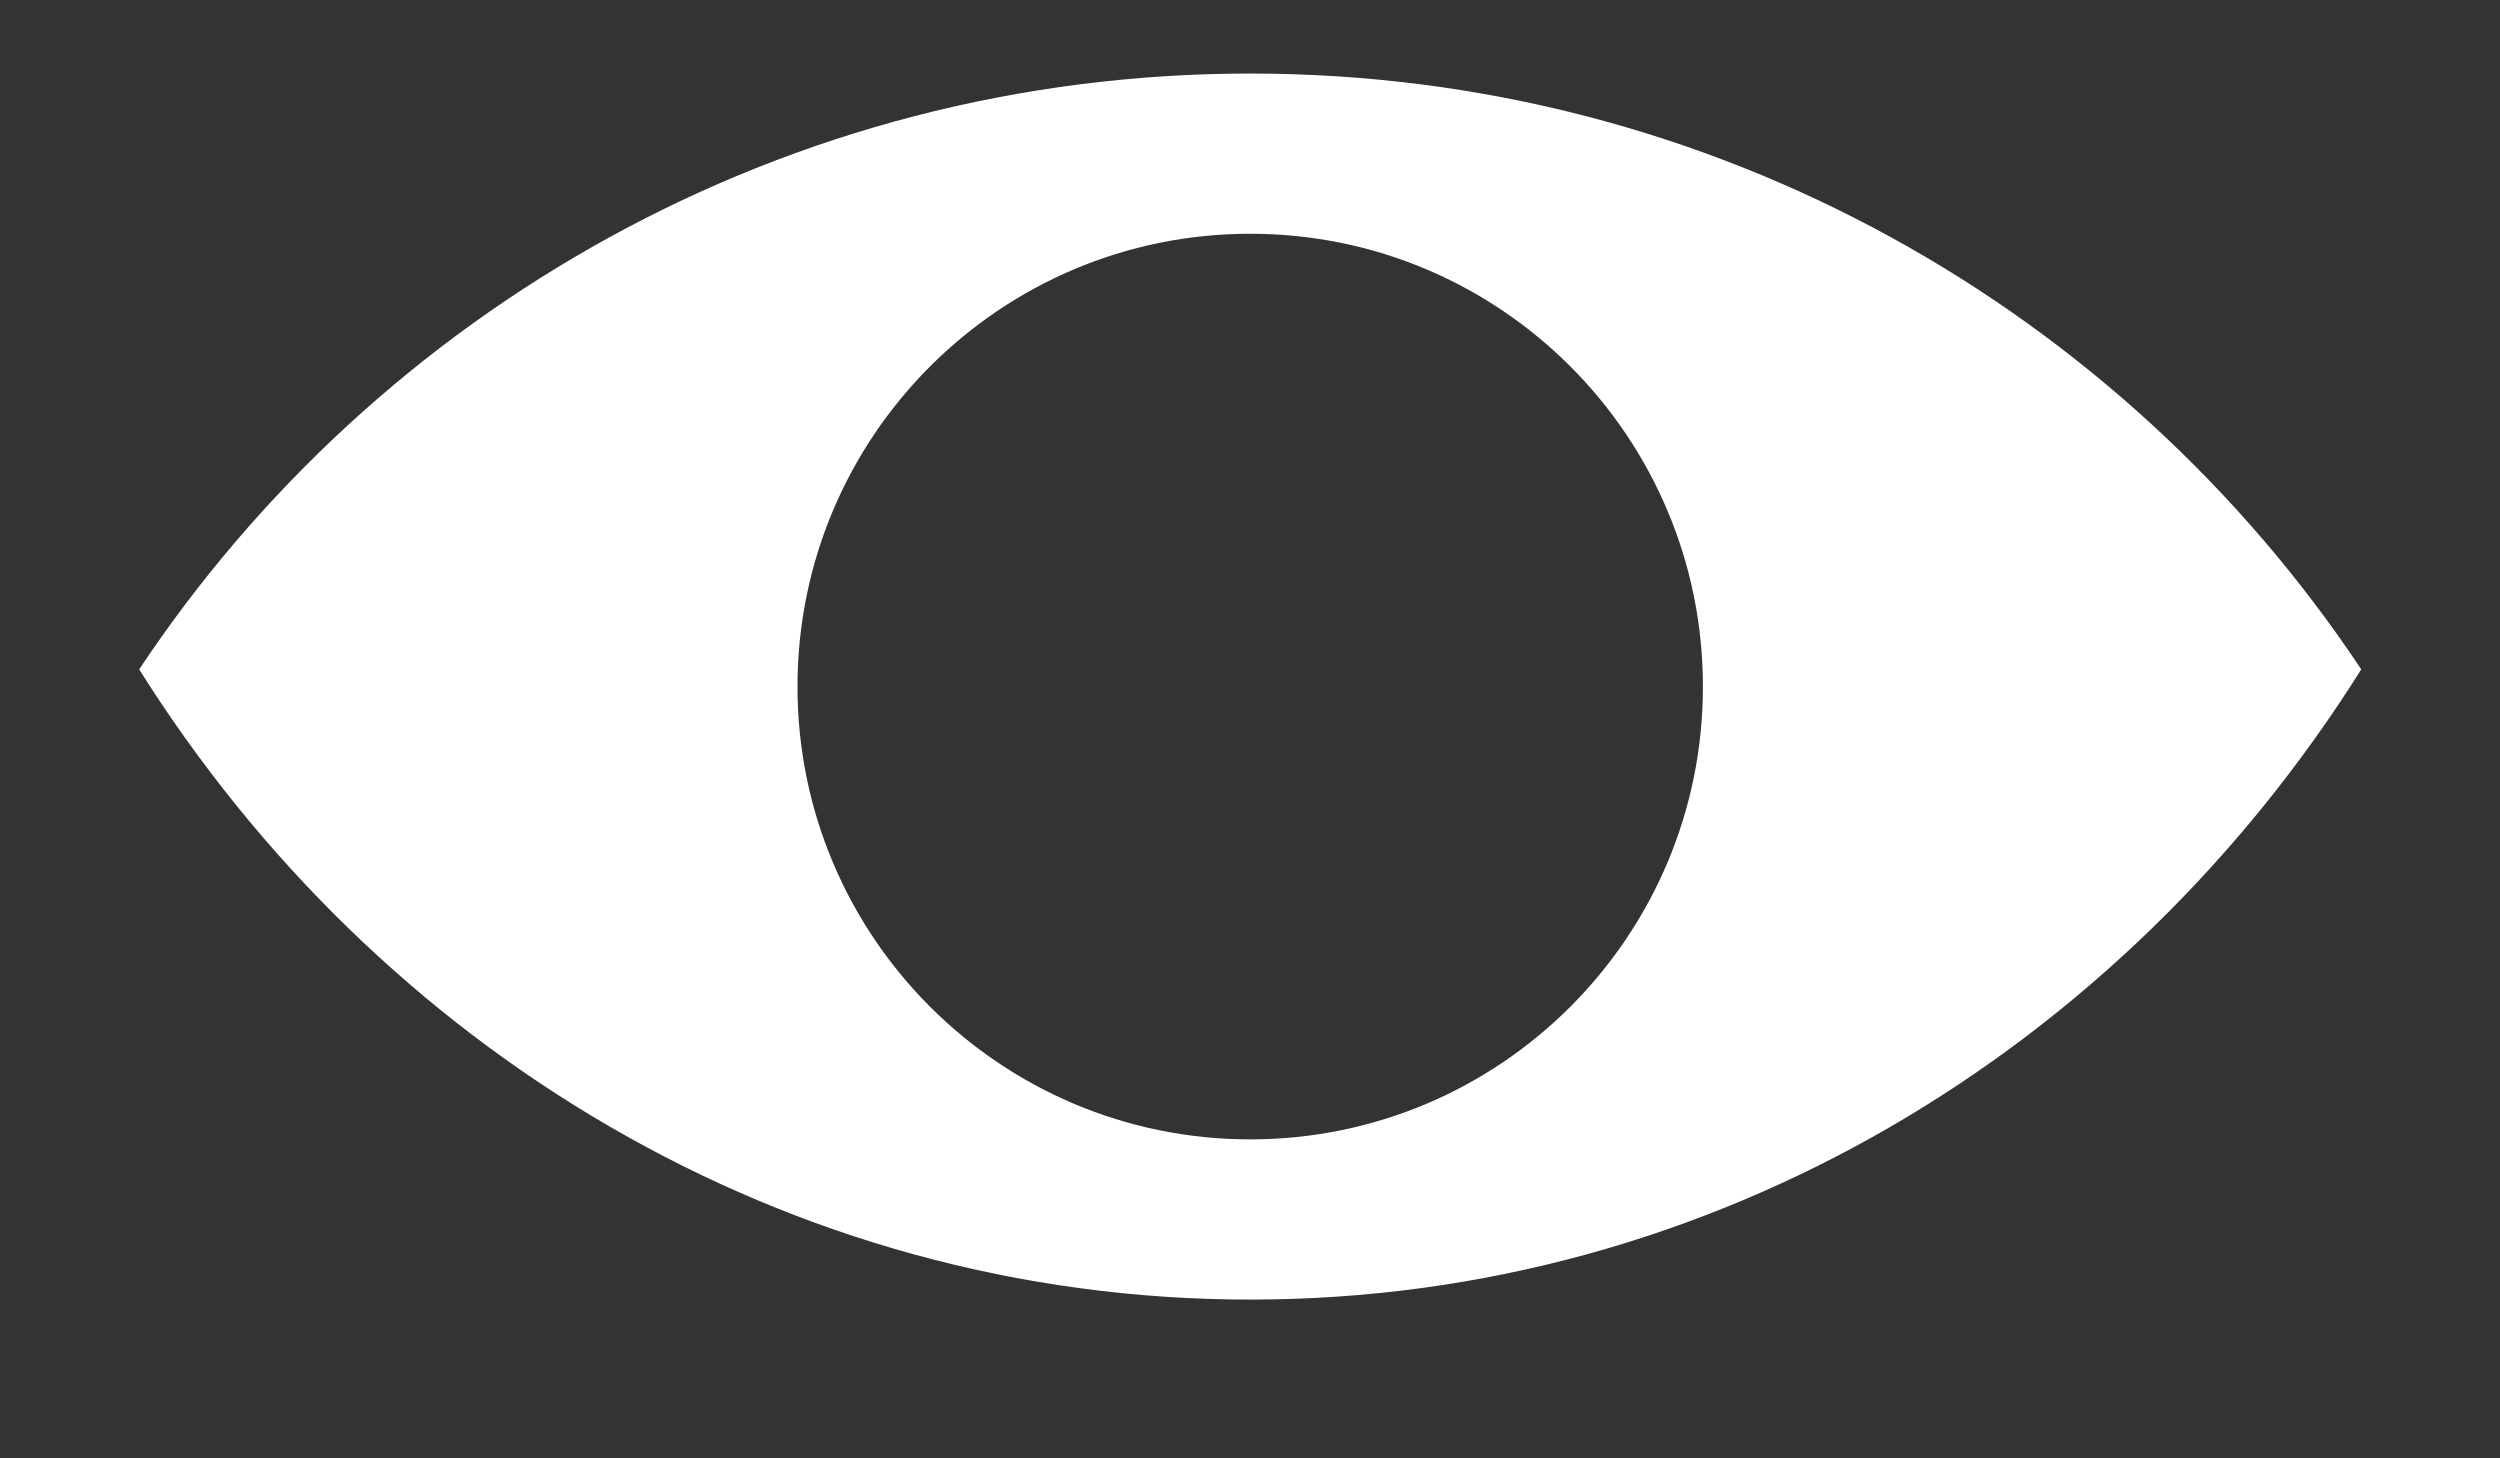 <svg width="12" height="7" viewBox="0 0 12 7" fill="none" xmlns="http://www.w3.org/2000/svg">
<rect x="0" y="0" width="12" height="7" fill="#333333" stroke="none"/>
<path fill-rule="evenodd" clip-rule="evenodd" d="M6.001 0.353C8.227 0.353 10.188 1.489 11.334 3.213C10.188 5.037 8.227 6.238 6.001 6.238C3.775 6.238 1.815 5.037 0.668 3.213C1.815 1.489 3.775 0.353 6.001 0.353ZM6.001 5.469C7.201 5.469 8.174 4.496 8.174 3.296C8.174 2.095 7.201 1.122 6.001 1.122C4.801 1.122 3.828 2.095 3.828 3.296C3.828 4.496 4.801 5.469 6.001 5.469Z" fill="white"/>
</svg>
